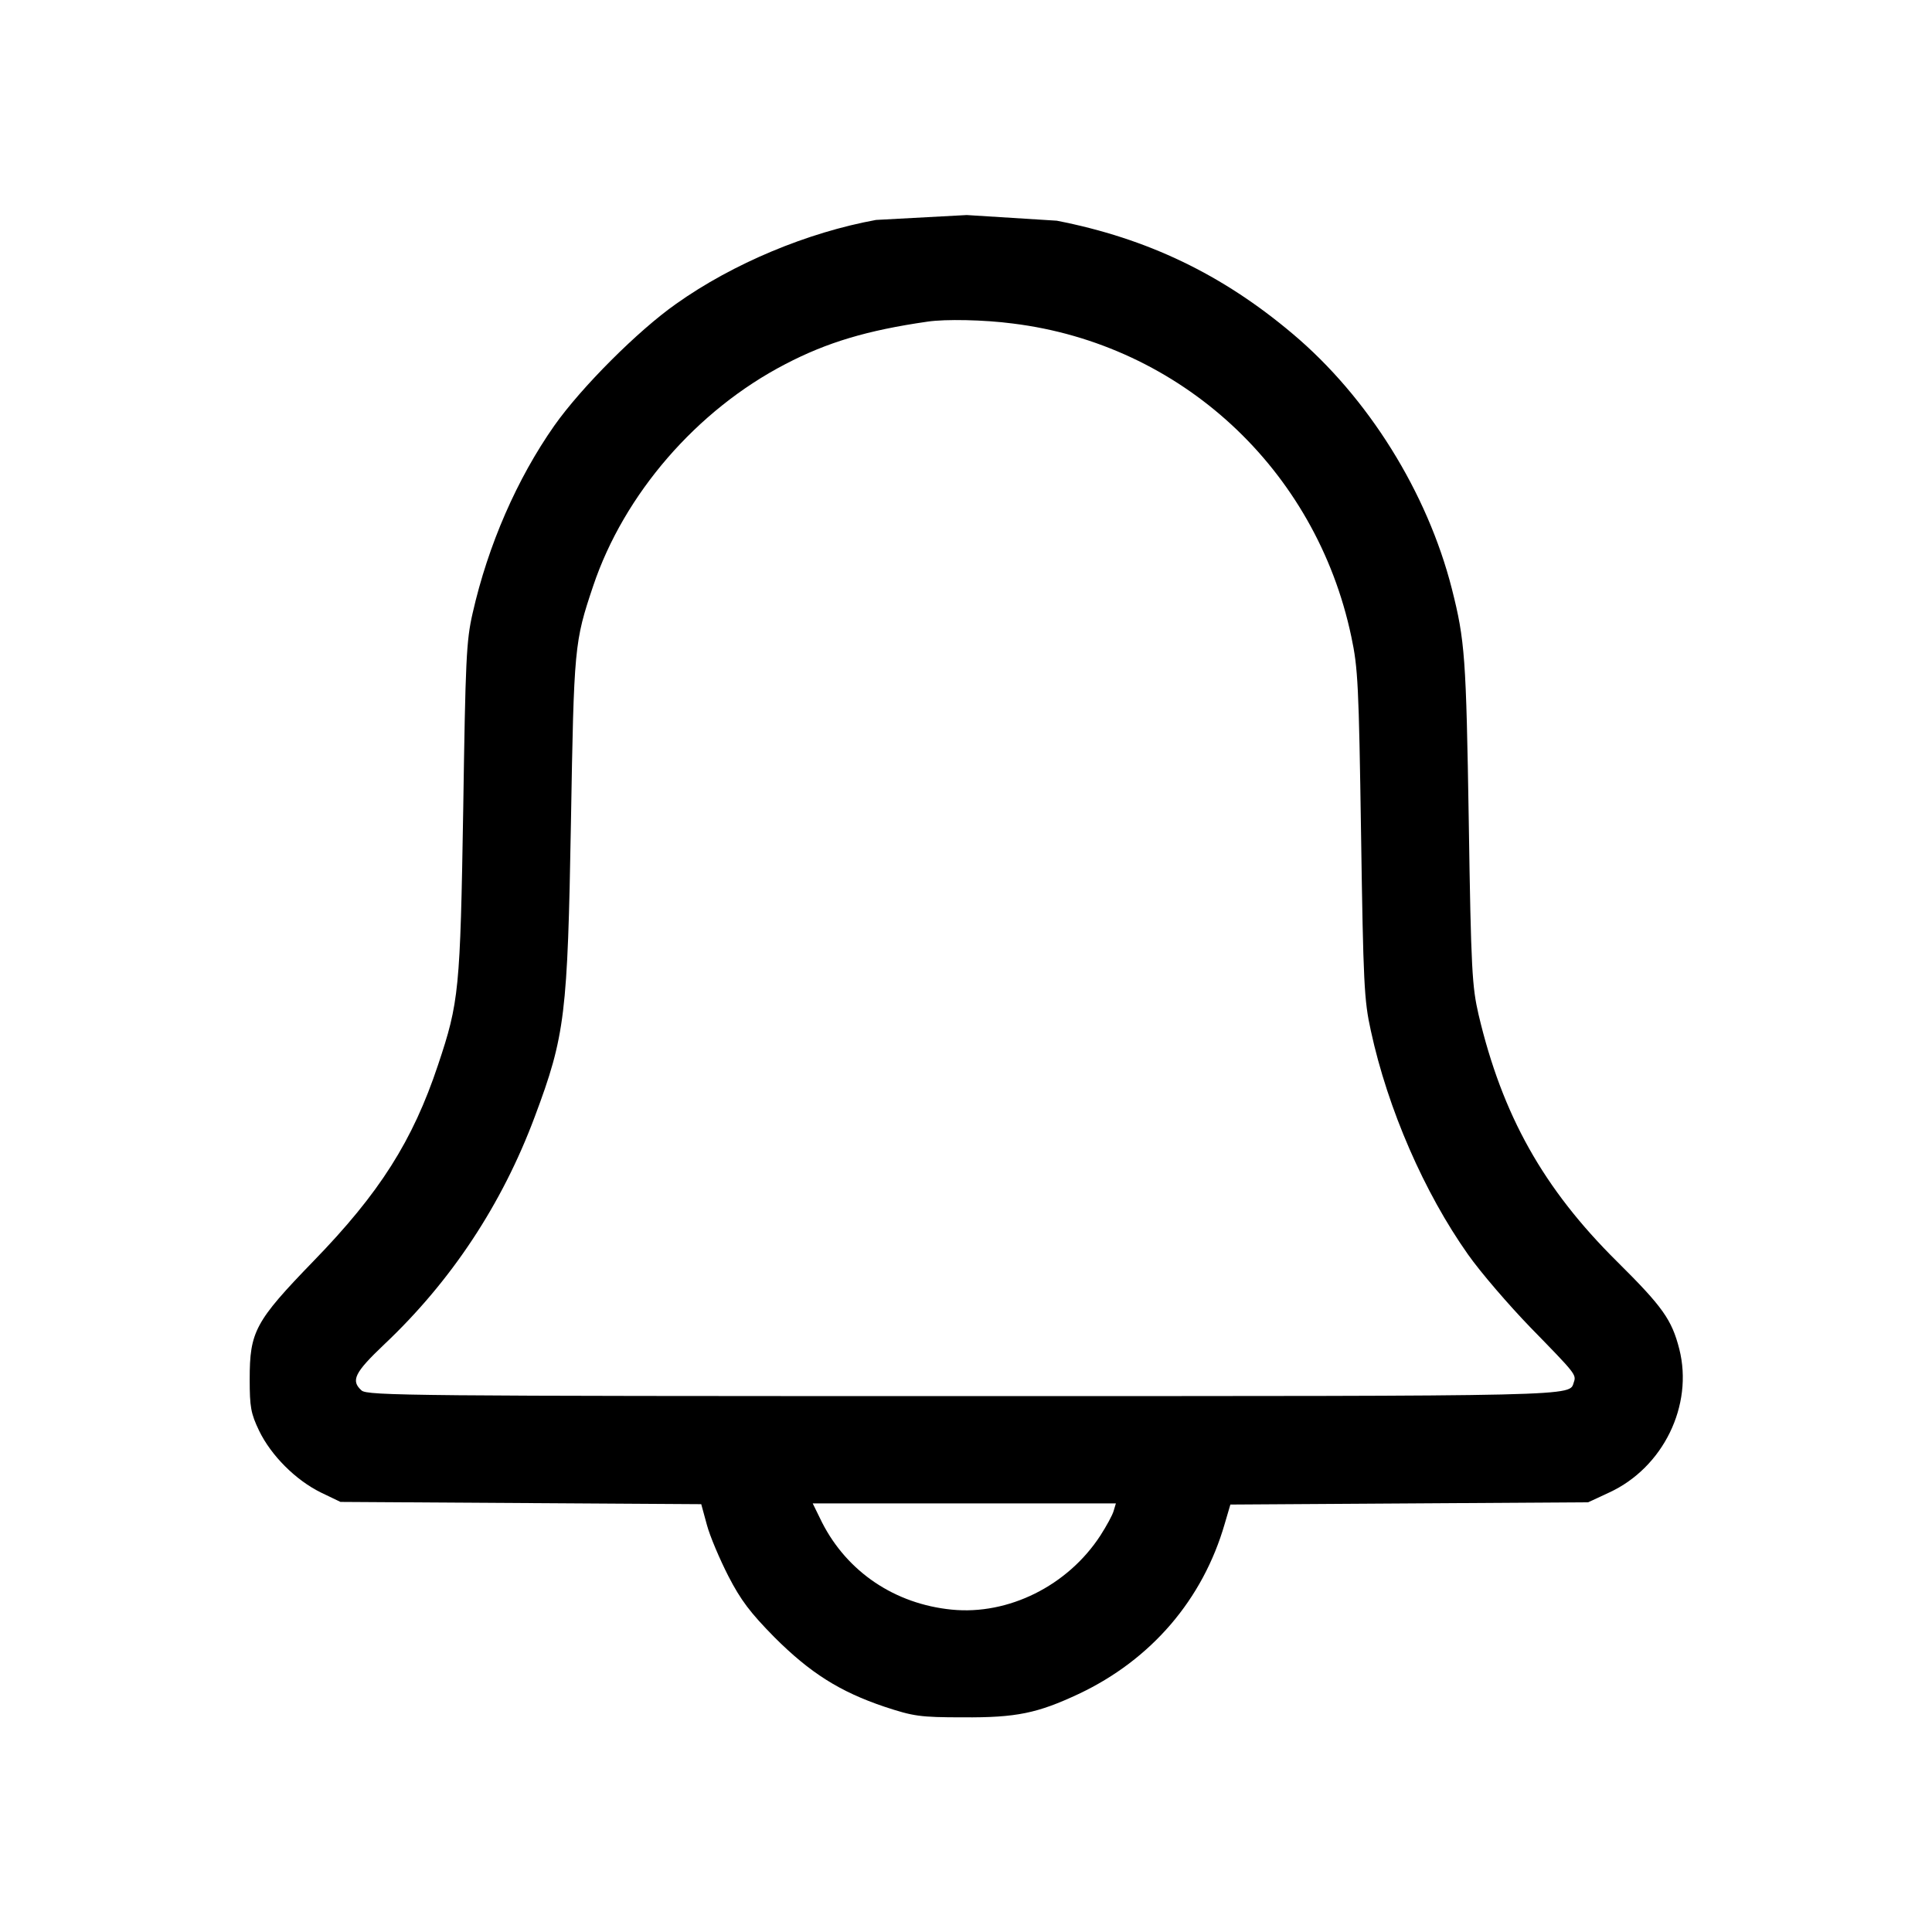 <?xml version="1.0" encoding="utf-8"?>
<!-- Generator: Adobe Illustrator 25.4.0, SVG Export Plug-In . SVG Version: 6.00 Build 0)  -->
<svg version="1.1" id="Layer_1" xmlns="http://www.w3.org/2000/svg" xmlns:xlink="http://www.w3.org/1999/xlink" x="0px" y="0px"
	 viewBox="0 0 513 513" style="enable-background:new 0 0 513 513;" xml:space="preserve">
<g>
	<path d="M256.7,57.1l-24.1,1.3c-18.1,3.3-37.9,11.5-53.1,22.3c-10.1,7.1-25.1,22.1-32.3,32.3c-9.9,14.1-17.6,31.7-21.7,49.8
		c-1.7,7.4-1.9,12.4-2.5,52c-0.8,48.1-1.1,51.3-6.7,68c-6.7,20.1-15.5,34-33.1,52.1c-15.5,16-16.9,18.7-16.9,31.3
		c0,7.4,0.3,9.1,2.5,13.7c3.2,6.6,9.7,13.1,16.4,16.4l5.2,2.5l47.9,0.3l47.9,0.3l1.5,5.5c0.8,3,3.4,9.1,5.7,13.6
		c3.3,6.4,5.8,9.7,12.2,16.2c9.5,9.5,17.4,14.5,29.3,18.5c7.6,2.5,9.3,2.8,20.8,2.8c14.2,0.1,19.8-1.1,30.7-6.2
		c19.3-9.1,33-25.1,38.8-45.2l1.5-5.1l47.5-0.3l47.5-0.3l5.6-2.6c14.3-6.6,22.4-23.1,18.6-38.1c-2-7.8-4.4-11.2-16.5-23.2
		c-19.6-19.4-30.5-38.9-36.8-65.6c-1.7-7.4-2-11.6-2.6-51.4c-0.7-43.5-1-47.9-4.5-61.7c-6.5-25.5-22.2-50.8-42.3-67.7
		c-18.6-15.7-38.5-25.3-62.6-30L256.7,57.1z M268.9,85.9c44.6,5.5,80.5,38.6,89.9,83.1c1.8,8.4,2,13,2.6,52.5
		c0.6,39.7,0.8,44.1,2.6,52.2c4.5,20.8,14.2,43,25.8,59.4c3.3,4.7,10.8,13.4,16.6,19.4c11.9,12.2,12.2,12.5,11.5,14.5
		c-1.3,3.8,4,3.7-161.8,3.7c-146.2,0-158.6-0.1-160.1-1.5c-2.9-2.6-1.9-4.7,6-12.2c17.8-16.8,31.3-37.2,40-60.5
		c8.1-21.6,8.7-27.2,9.6-78.1c0.8-46.8,0.9-47.9,5.9-62.8c8.2-24.4,27.5-46.7,51-58.9c11.1-5.8,21.8-9,37.8-11.3
		C251,84.7,261.3,84.9,268.9,85.9z M215.8,399.2h80.5l-0.6,2c-0.3,1.1-1.9,4-3.5,6.5c-8.7,13.4-24.5,21.2-39.5,19.7
		c-15.1-1.5-27.7-10-34.4-23.1L215.8,399.2z"/>
</g>
</svg>

